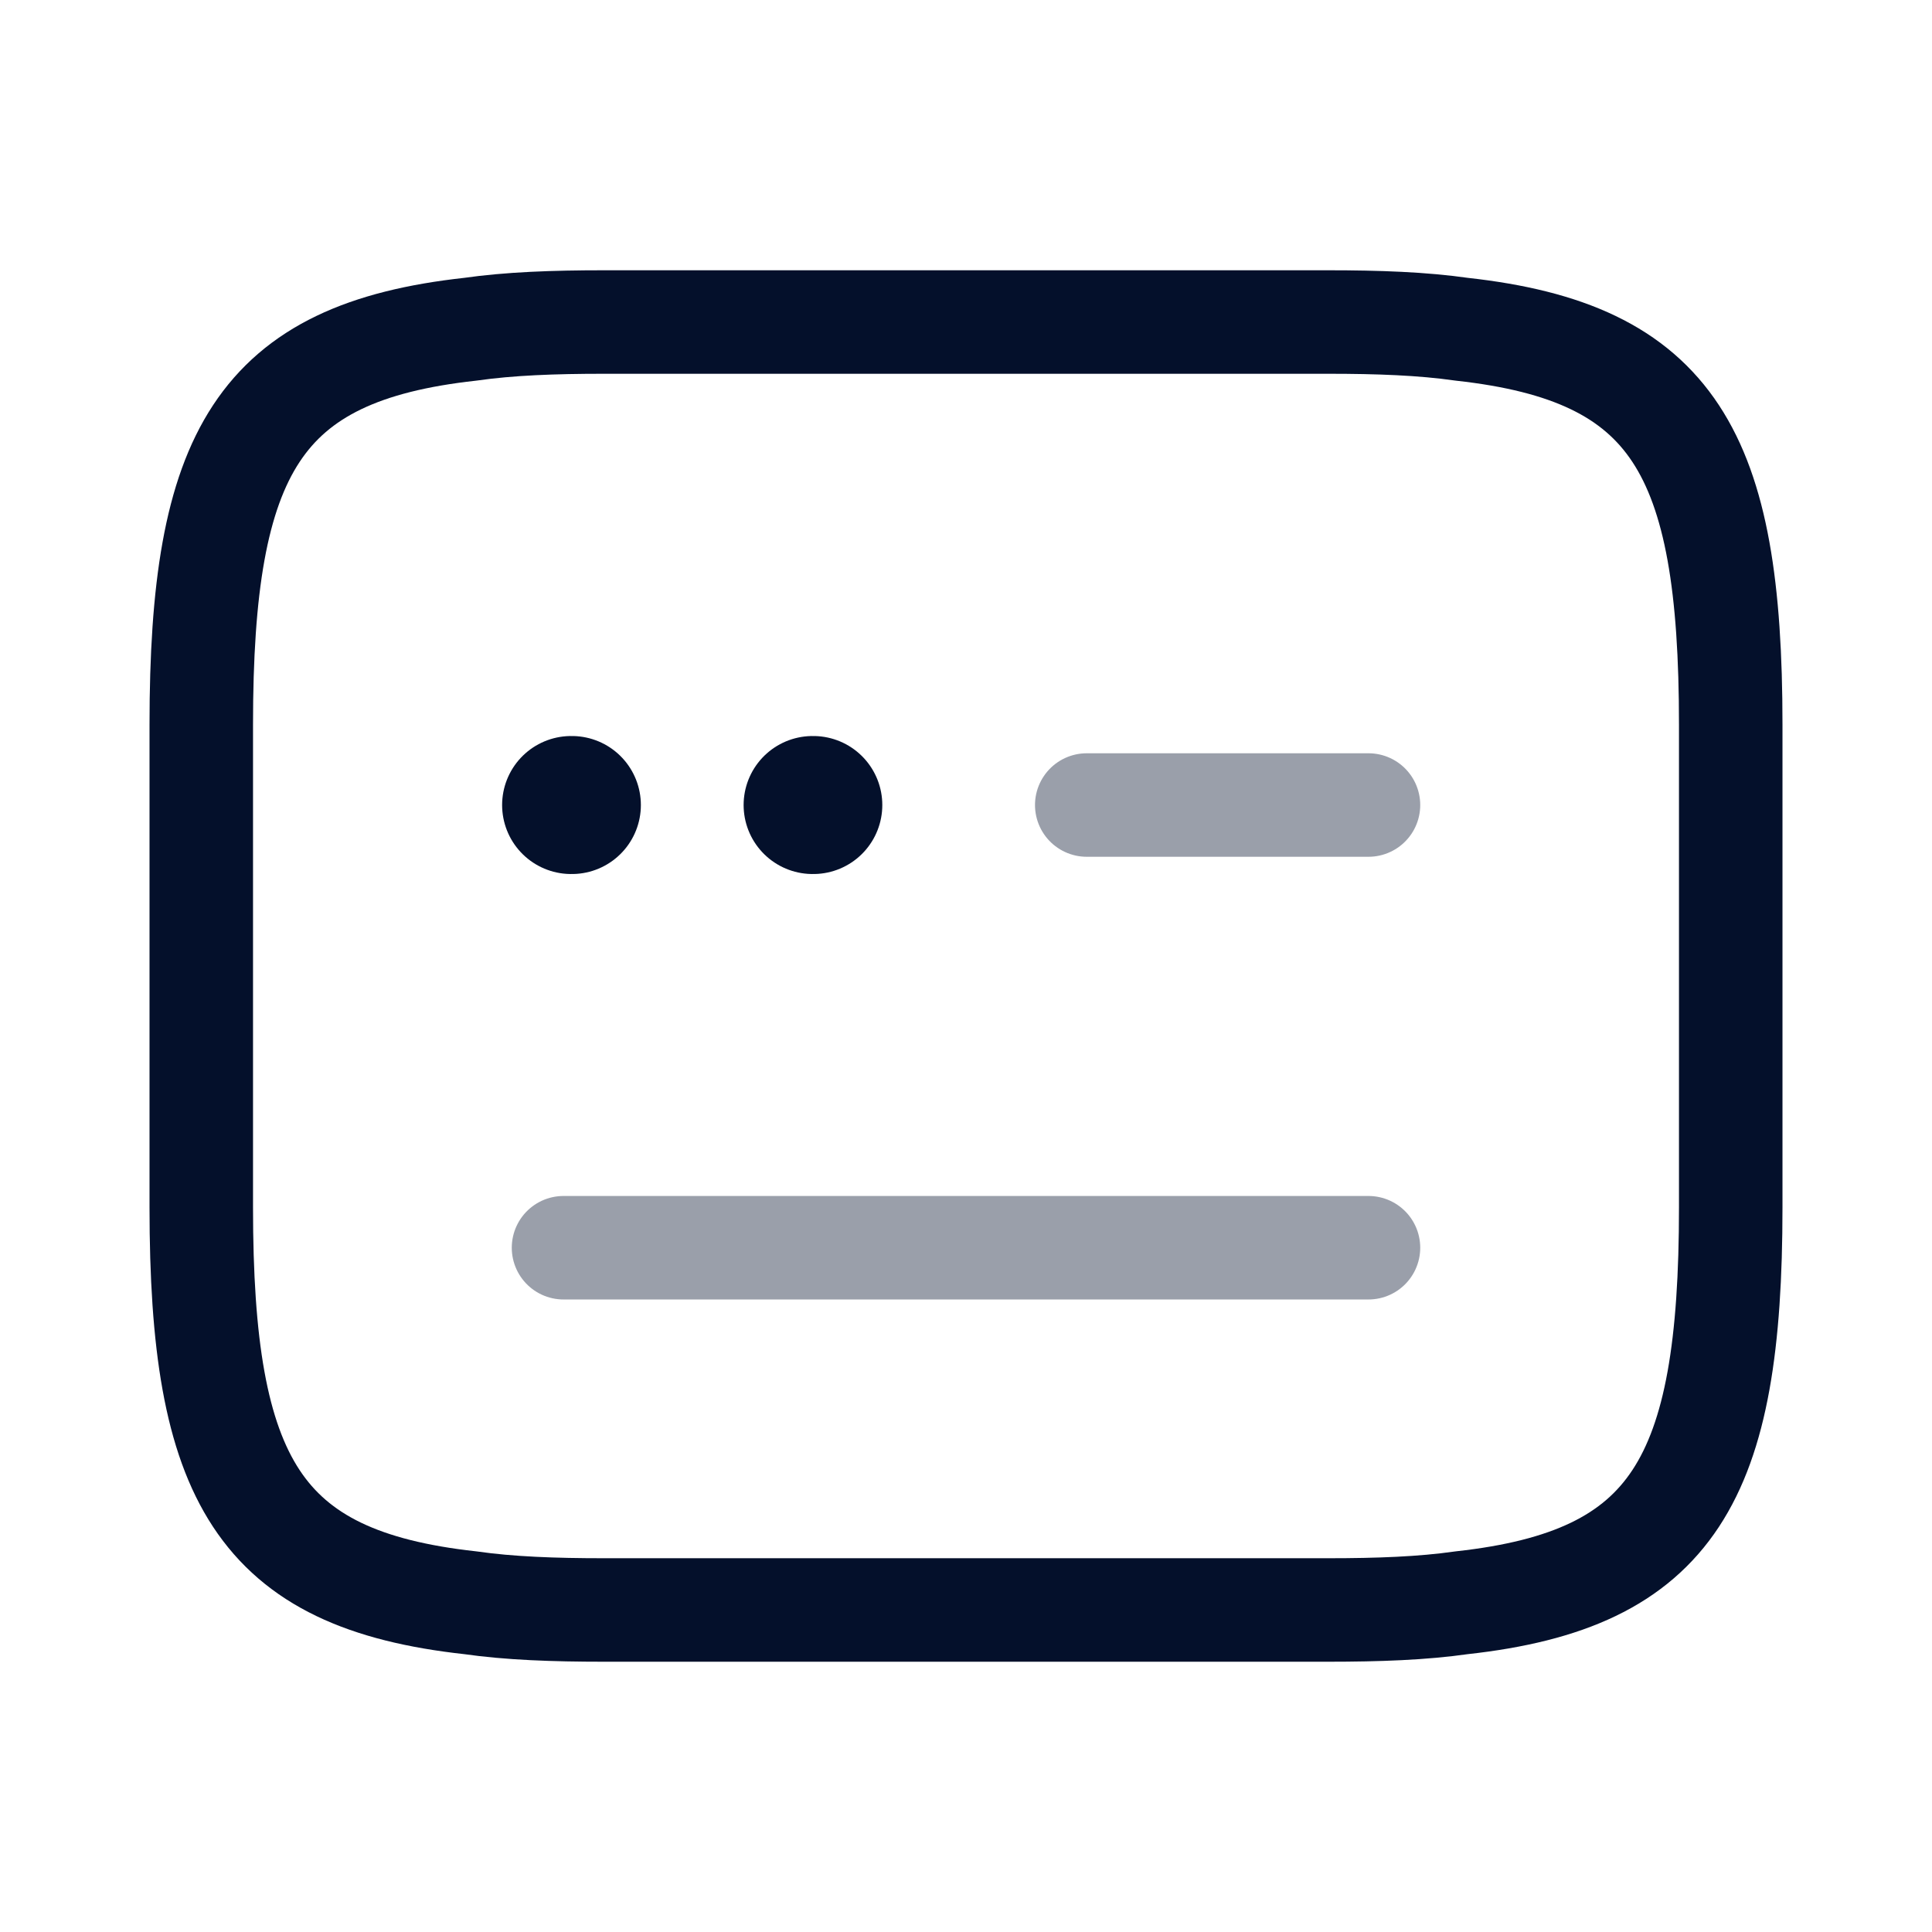 <svg width="28" height="28" viewBox="0 0 28 28" fill="none" xmlns="http://www.w3.org/2000/svg">
<path d="M8.75 4.667H19.25C19.973 4.667 20.615 4.69 21.187 4.772C24.255 5.11 25.083 6.557 25.083 10.5V17.5C25.083 21.443 24.255 22.89 21.187 23.228C20.615 23.31 19.973 23.333 19.25 23.333H8.75C8.027 23.333 7.385 23.31 6.813 23.228C3.745 22.89 2.917 21.443 2.917 17.5V10.5C2.917 6.557 3.745 5.11 6.813 4.772C7.385 4.69 8.027 4.667 8.75 4.667Z" stroke="#04102B" stroke-width="1.5" stroke-linecap="round" stroke-linejoin="round"/>
<path d="M15.75 11.667H19.833" stroke="#04102B" stroke-opacity="0.4" stroke-width="1.5" stroke-linecap="round" stroke-linejoin="round"/>
<path d="M8.167 18.083H8.19H19.833" stroke="#04102B" stroke-opacity="0.4" stroke-width="1.5" stroke-linecap="round" stroke-linejoin="round"/>
<path d="M11.777 11.667H11.787" stroke="#04102B" stroke-width="2" stroke-linecap="round" stroke-linejoin="round"/>
<path d="M8.277 11.667H8.288" stroke="#04102B" stroke-width="2" stroke-linecap="round" stroke-linejoin="round"/>
</svg>
